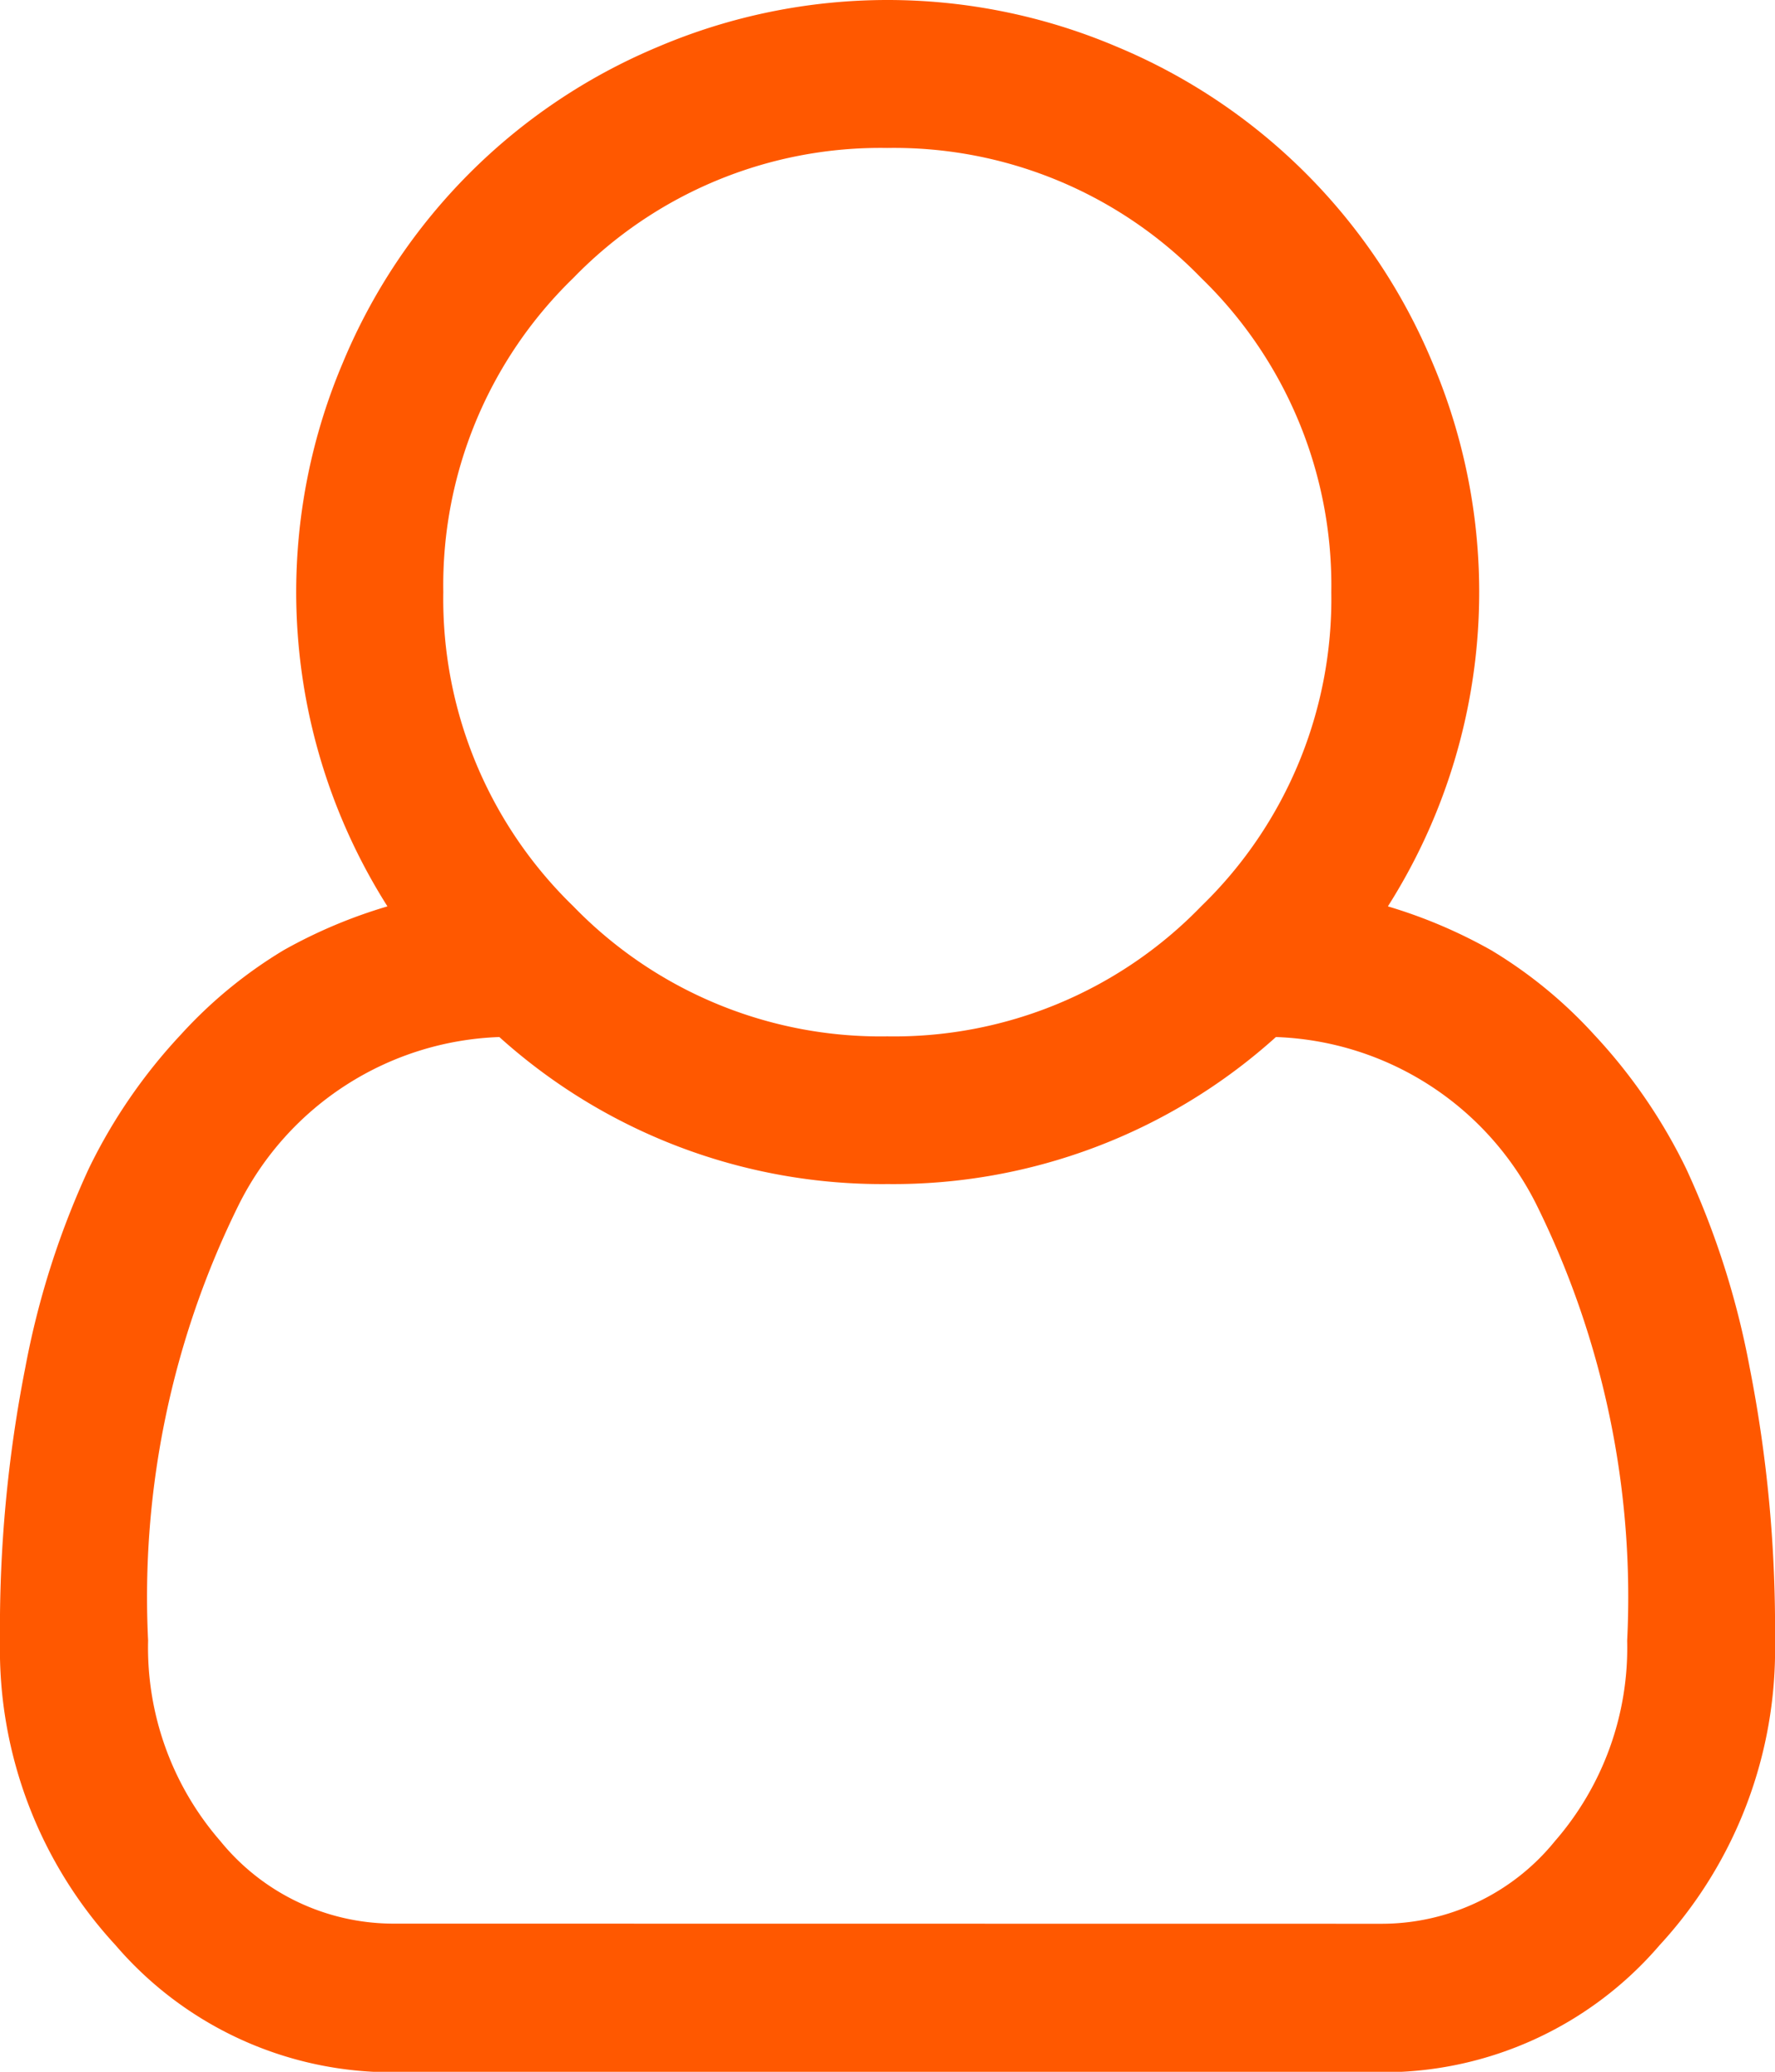 <svg xmlns="http://www.w3.org/2000/svg" width="26.571" height="31" viewBox="0 0 26.571 31"><defs><style>.a{fill:#ff5800;}</style></defs><g transform="translate(0 -0.429)"><path class="a" d="M20.776,13.991a7.5,7.5,0,0,1,1.548.657,6.851,6.851,0,0,1,1.54,1.263,8.147,8.147,0,0,1,1.375,2,12.518,12.518,0,0,1,.952,2.976,20.164,20.164,0,0,1,.38,4.091,6.527,6.527,0,0,1-1.729,4.558,5.449,5.449,0,0,1-4.17,1.9H5.9a5.447,5.447,0,0,1-4.169-1.9A6.523,6.523,0,0,1,0,24.976a20.164,20.164,0,0,1,.38-4.091,12.61,12.61,0,0,1,.952-2.976,8.123,8.123,0,0,1,1.376-2,6.848,6.848,0,0,1,1.539-1.263A7.5,7.5,0,0,1,5.8,13.991a8.781,8.781,0,0,1-.666-8.139A8.765,8.765,0,0,1,9.852,1.129a8.773,8.773,0,0,1,6.868,0,8.768,8.768,0,0,1,4.722,4.723,8.773,8.773,0,0,1-.666,8.139Zm-.1,15.223a3.338,3.338,0,0,0,2.6-1.236,4.407,4.407,0,0,0,1.082-3A13.233,13.233,0,0,0,23,18.454a4.536,4.536,0,0,0-3.9-2.508,8.558,8.558,0,0,1-5.812,2.2,8.56,8.56,0,0,1-5.813-2.2,4.537,4.537,0,0,0-3.9,2.508,13.233,13.233,0,0,0-1.358,6.522,4.411,4.411,0,0,0,1.081,3,3.343,3.343,0,0,0,2.6,1.236ZM17.982,4.589a6.4,6.4,0,0,0-4.7-1.946,6.4,6.4,0,0,0-4.7,1.946,6.4,6.4,0,0,0-1.946,4.7,6.4,6.4,0,0,0,1.946,4.7,6.4,6.4,0,0,0,4.7,1.947,6.4,6.4,0,0,0,4.7-1.947,6.4,6.4,0,0,0,1.947-4.7A6.4,6.4,0,0,0,17.982,4.589Z"/></g></svg>